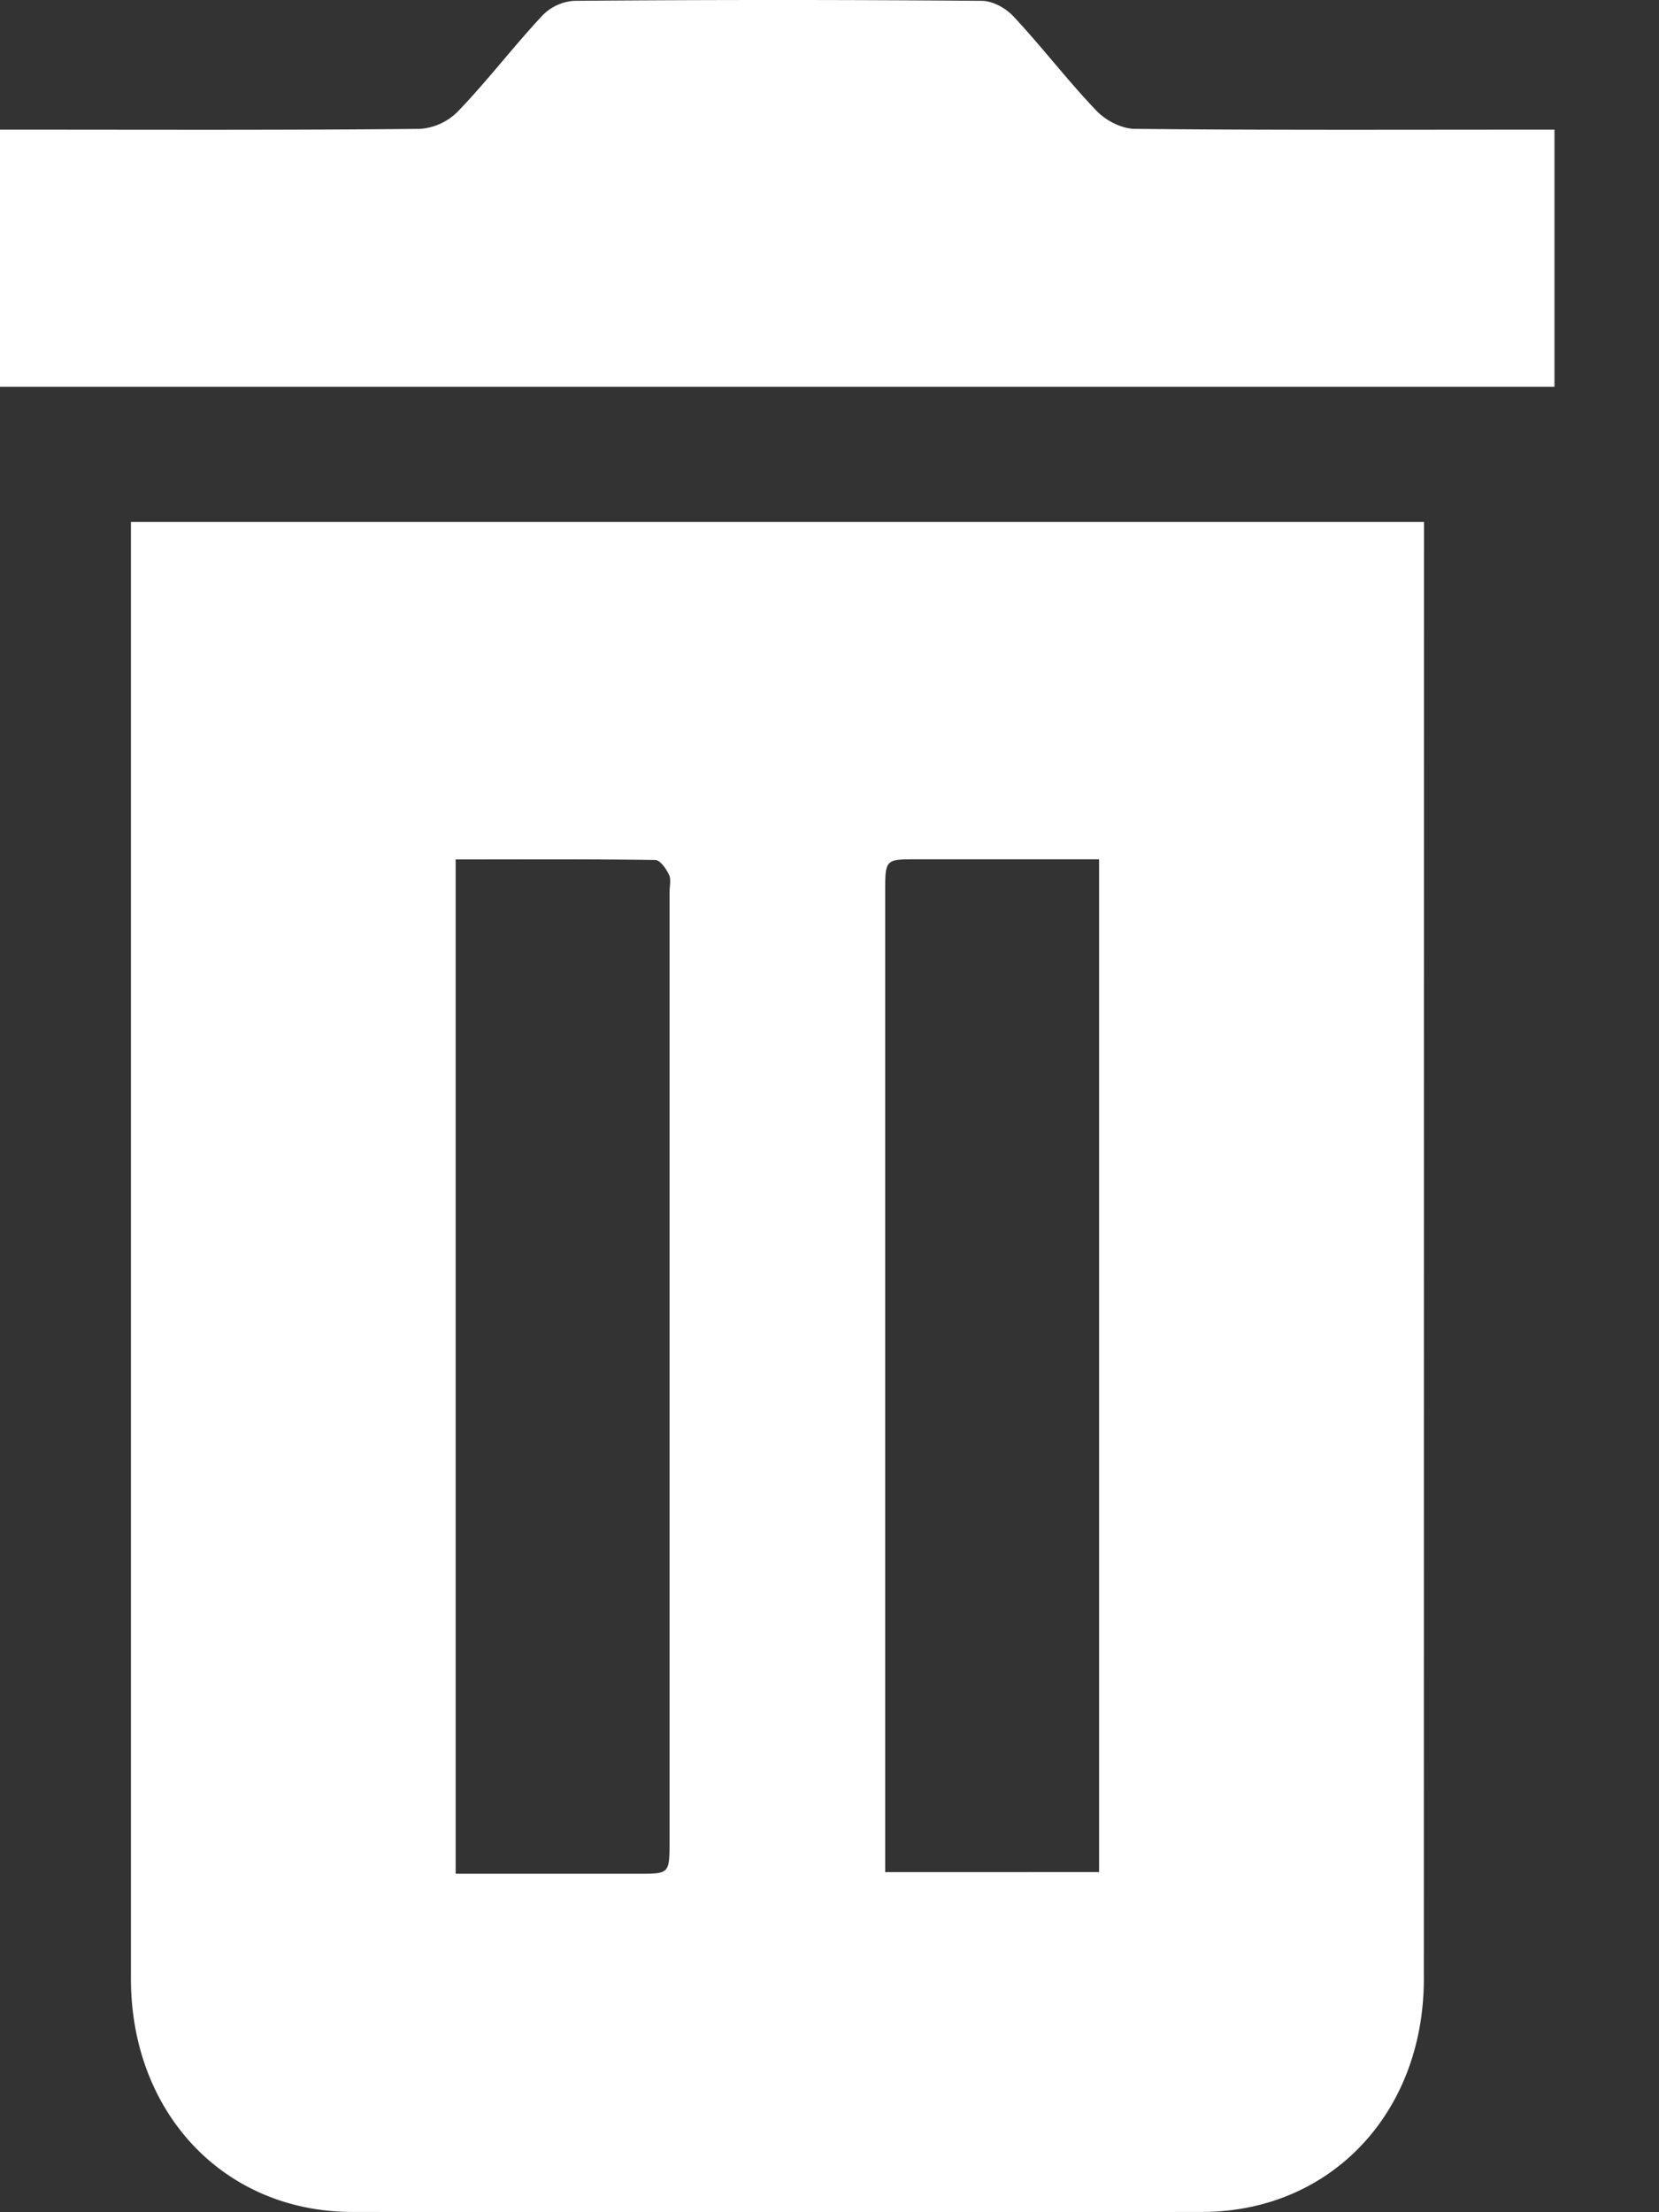 <svg width='12' height='16' fill='none' xmlns='http://www.w3.org/2000/svg'><rect width="100%" height="100%" fill="#333333" stroke="none"/><path fill-rule='evenodd' clip-rule='evenodd' d='M10.3 3.775v.196l-.001 10.342c0 .972-.677 1.684-1.604 1.685-2.048.003-4.097.003-6.145 0-.927 0-1.602-.713-1.603-1.686V3.775h9.352zm-7.004 2.44v7.337h1.325c.208 0 .221 0 .222-.198V6.452c0-.043.013-.092-.004-.125-.02-.044-.064-.106-.099-.107-.477-.007-.954-.004-1.444-.004zm4.654 0H6.628c-.21 0-.224 0-.225.195v7.13H7.95V6.215zM0 2.797V.938h.215c.942 0 1.883.004 2.825-.006a.428.428 0 00.277-.131c.208-.217.395-.462.6-.682A.354.354 0 014.15.006c.983-.008 1.967-.008 2.95 0 .078 0 .172.05.231.113.206.22.392.465.6.682.071.074.184.13.278.131.936.01 1.872.006 2.807.006h.228v1.859H0z' fill='#fff'/></svg>